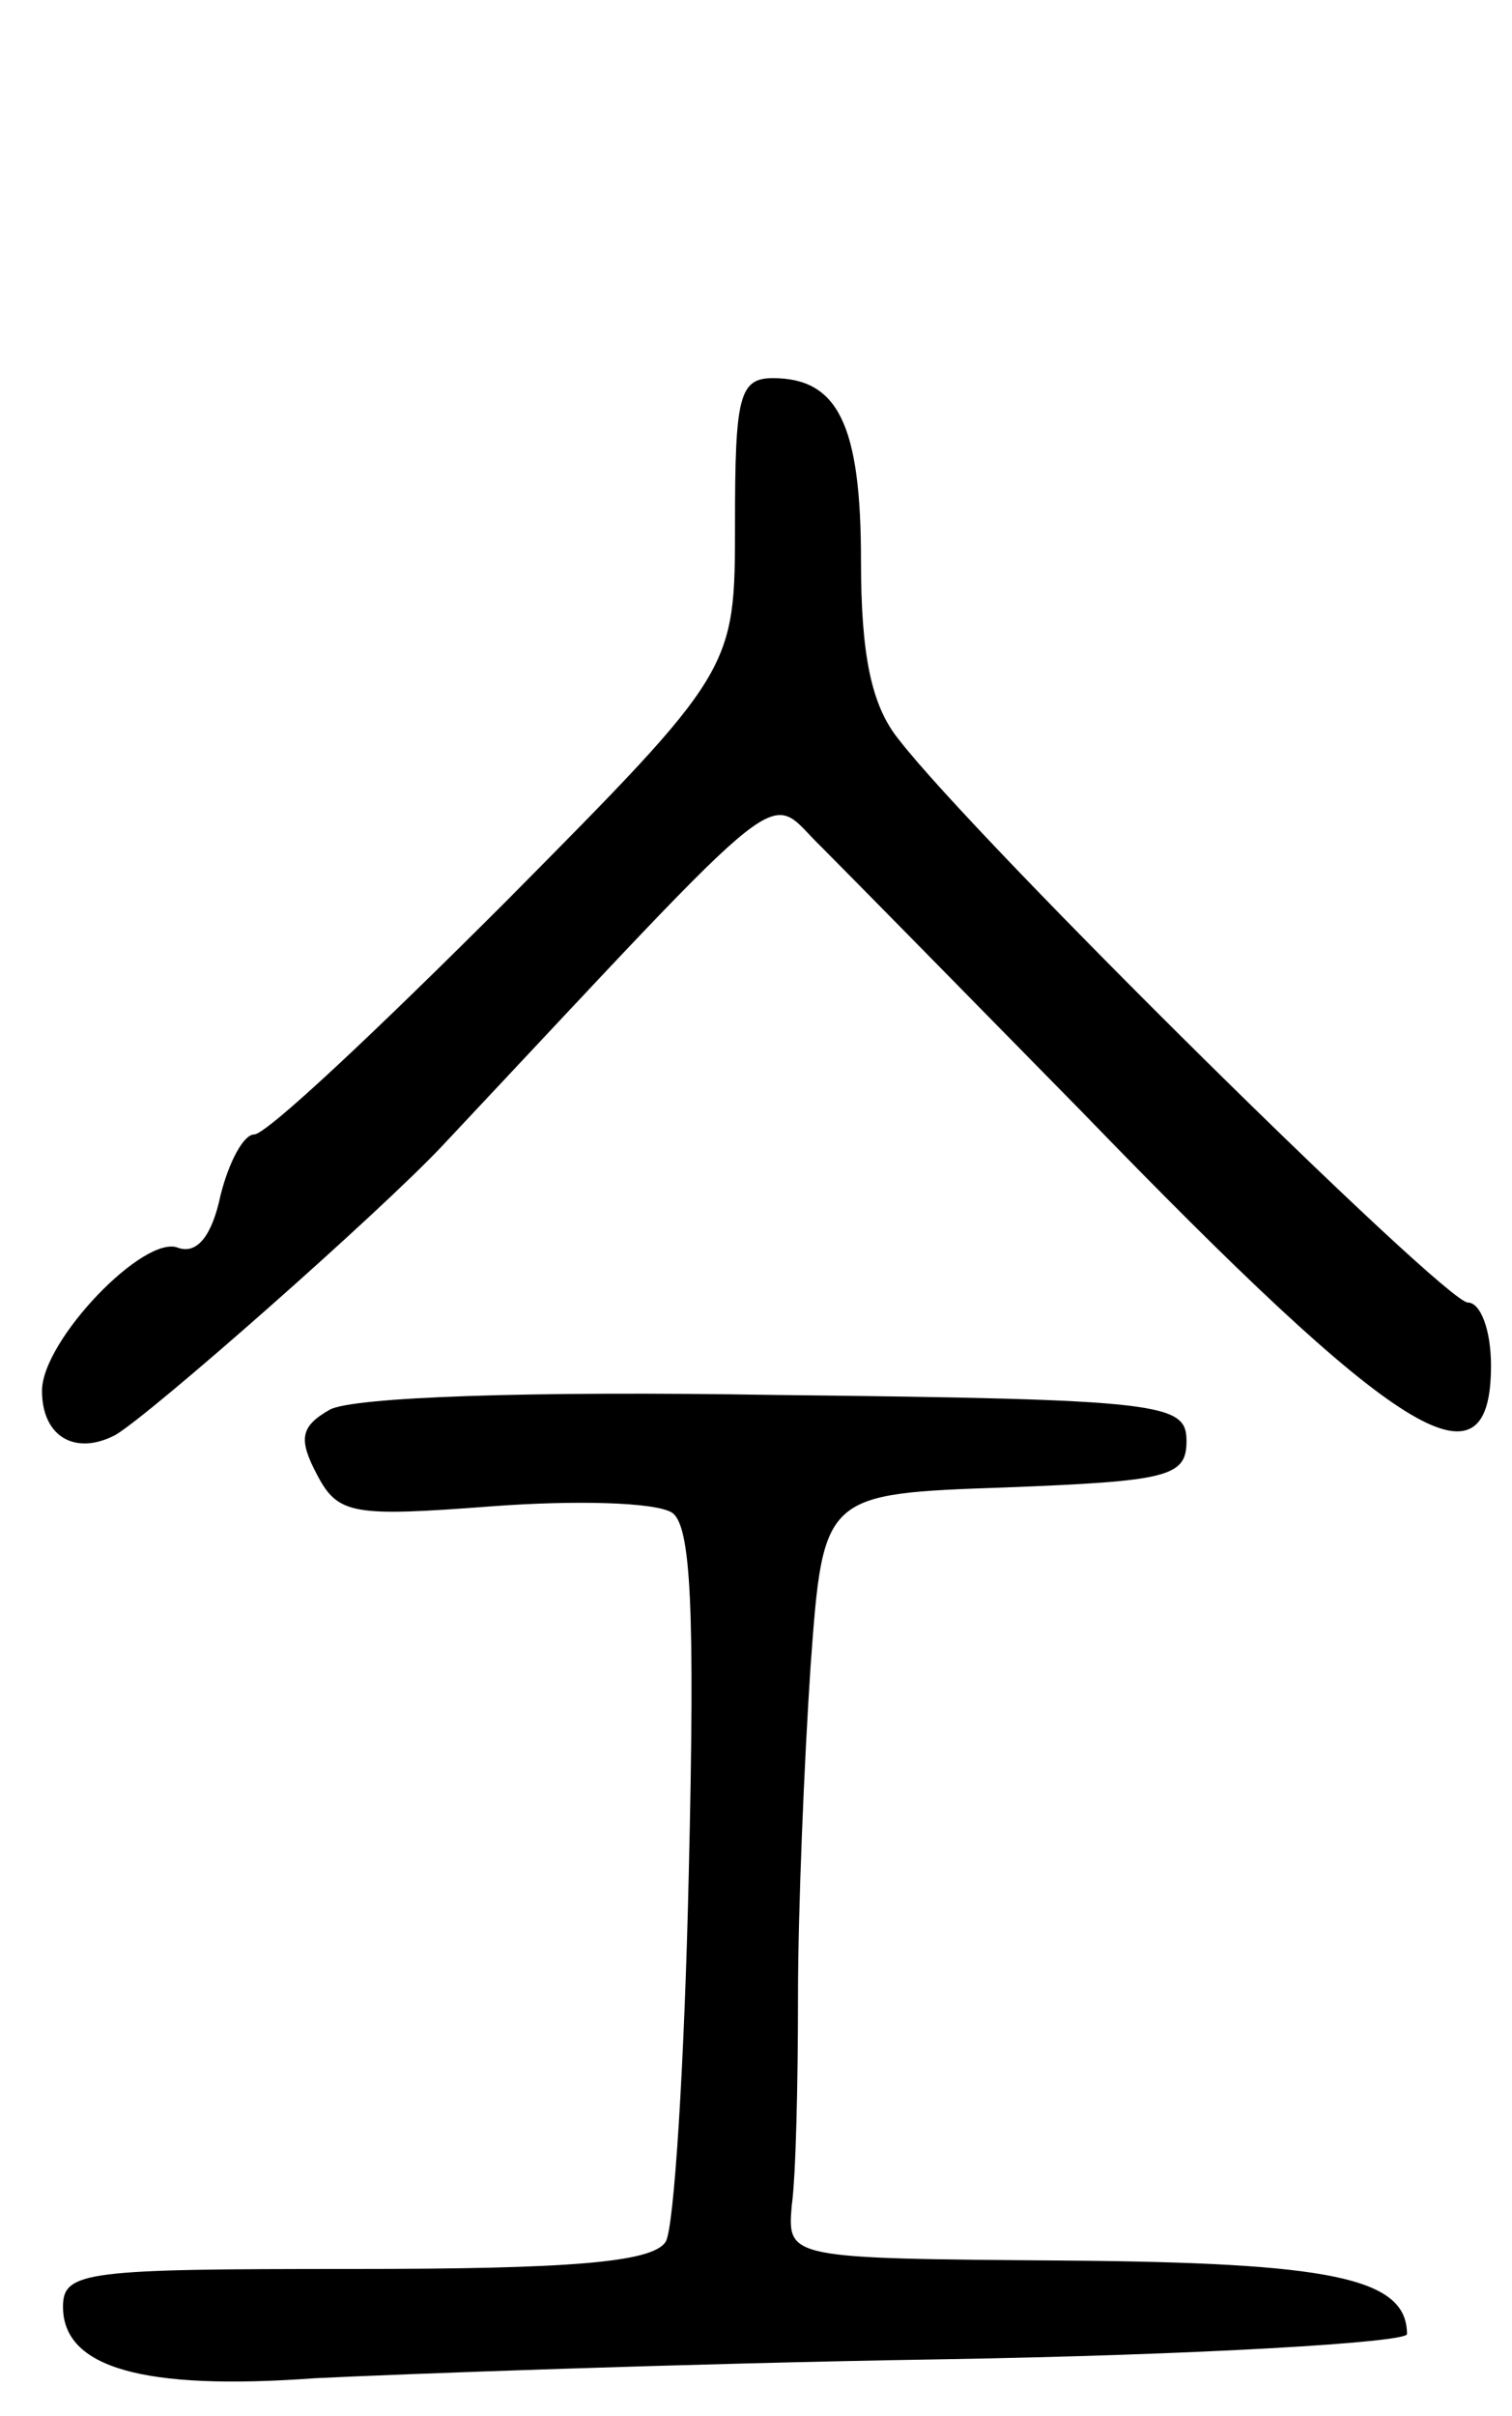 <svg version="1.0" xmlns="http://www.w3.org/2000/svg"
 width="72pt" height="115pt" viewBox="0 0 72 115"
 preserveAspectRatio="xMidYMid meet">
<g transform="translate(0,115) scale(0.1,-0.1)"
fill="#000000" stroke="none">
<path d="M350 901 c0 -70 0 -70 -109 -180 -61 -61 -114 -111 -120 -111 -5 0
-12 -13 -16 -29 -4 -19 -11 -28 -20 -25 -16 7 -65 -44 -65 -68 0 -22 16 -31
35 -21 17 10 126 106 156 138 170 181 153 168 180 142 13 -13 69 -70 124 -126
151 -156 195 -184 195 -121 0 17 -5 30 -11 30 -11 0 -234 220 -271 268 -13 16
-18 40 -18 85 0 65 -11 87 -42 87 -16 0 -18 -9 -18 -69z"/>
<path d="M157 479 c-14 -8 -15 -14 -6 -31 10 -19 17 -20 83 -15 40 3 78 2 86
-3 9 -6 11 -45 8 -171 -2 -90 -7 -170 -11 -176 -6 -10 -47 -13 -148 -13 -128
0 -139 -1 -139 -18 0 -29 38 -40 120 -34 41 2 175 7 298 9 122 2 222 8 222 12
0 27 -37 34 -163 35 -132 1 -132 1 -130 26 2 14 3 59 3 100 0 41 3 112 6 157
6 82 6 82 93 85 77 3 86 5 86 22 0 18 -10 20 -195 22 -119 2 -202 -1 -213 -7z"/>
</g>
</svg>
